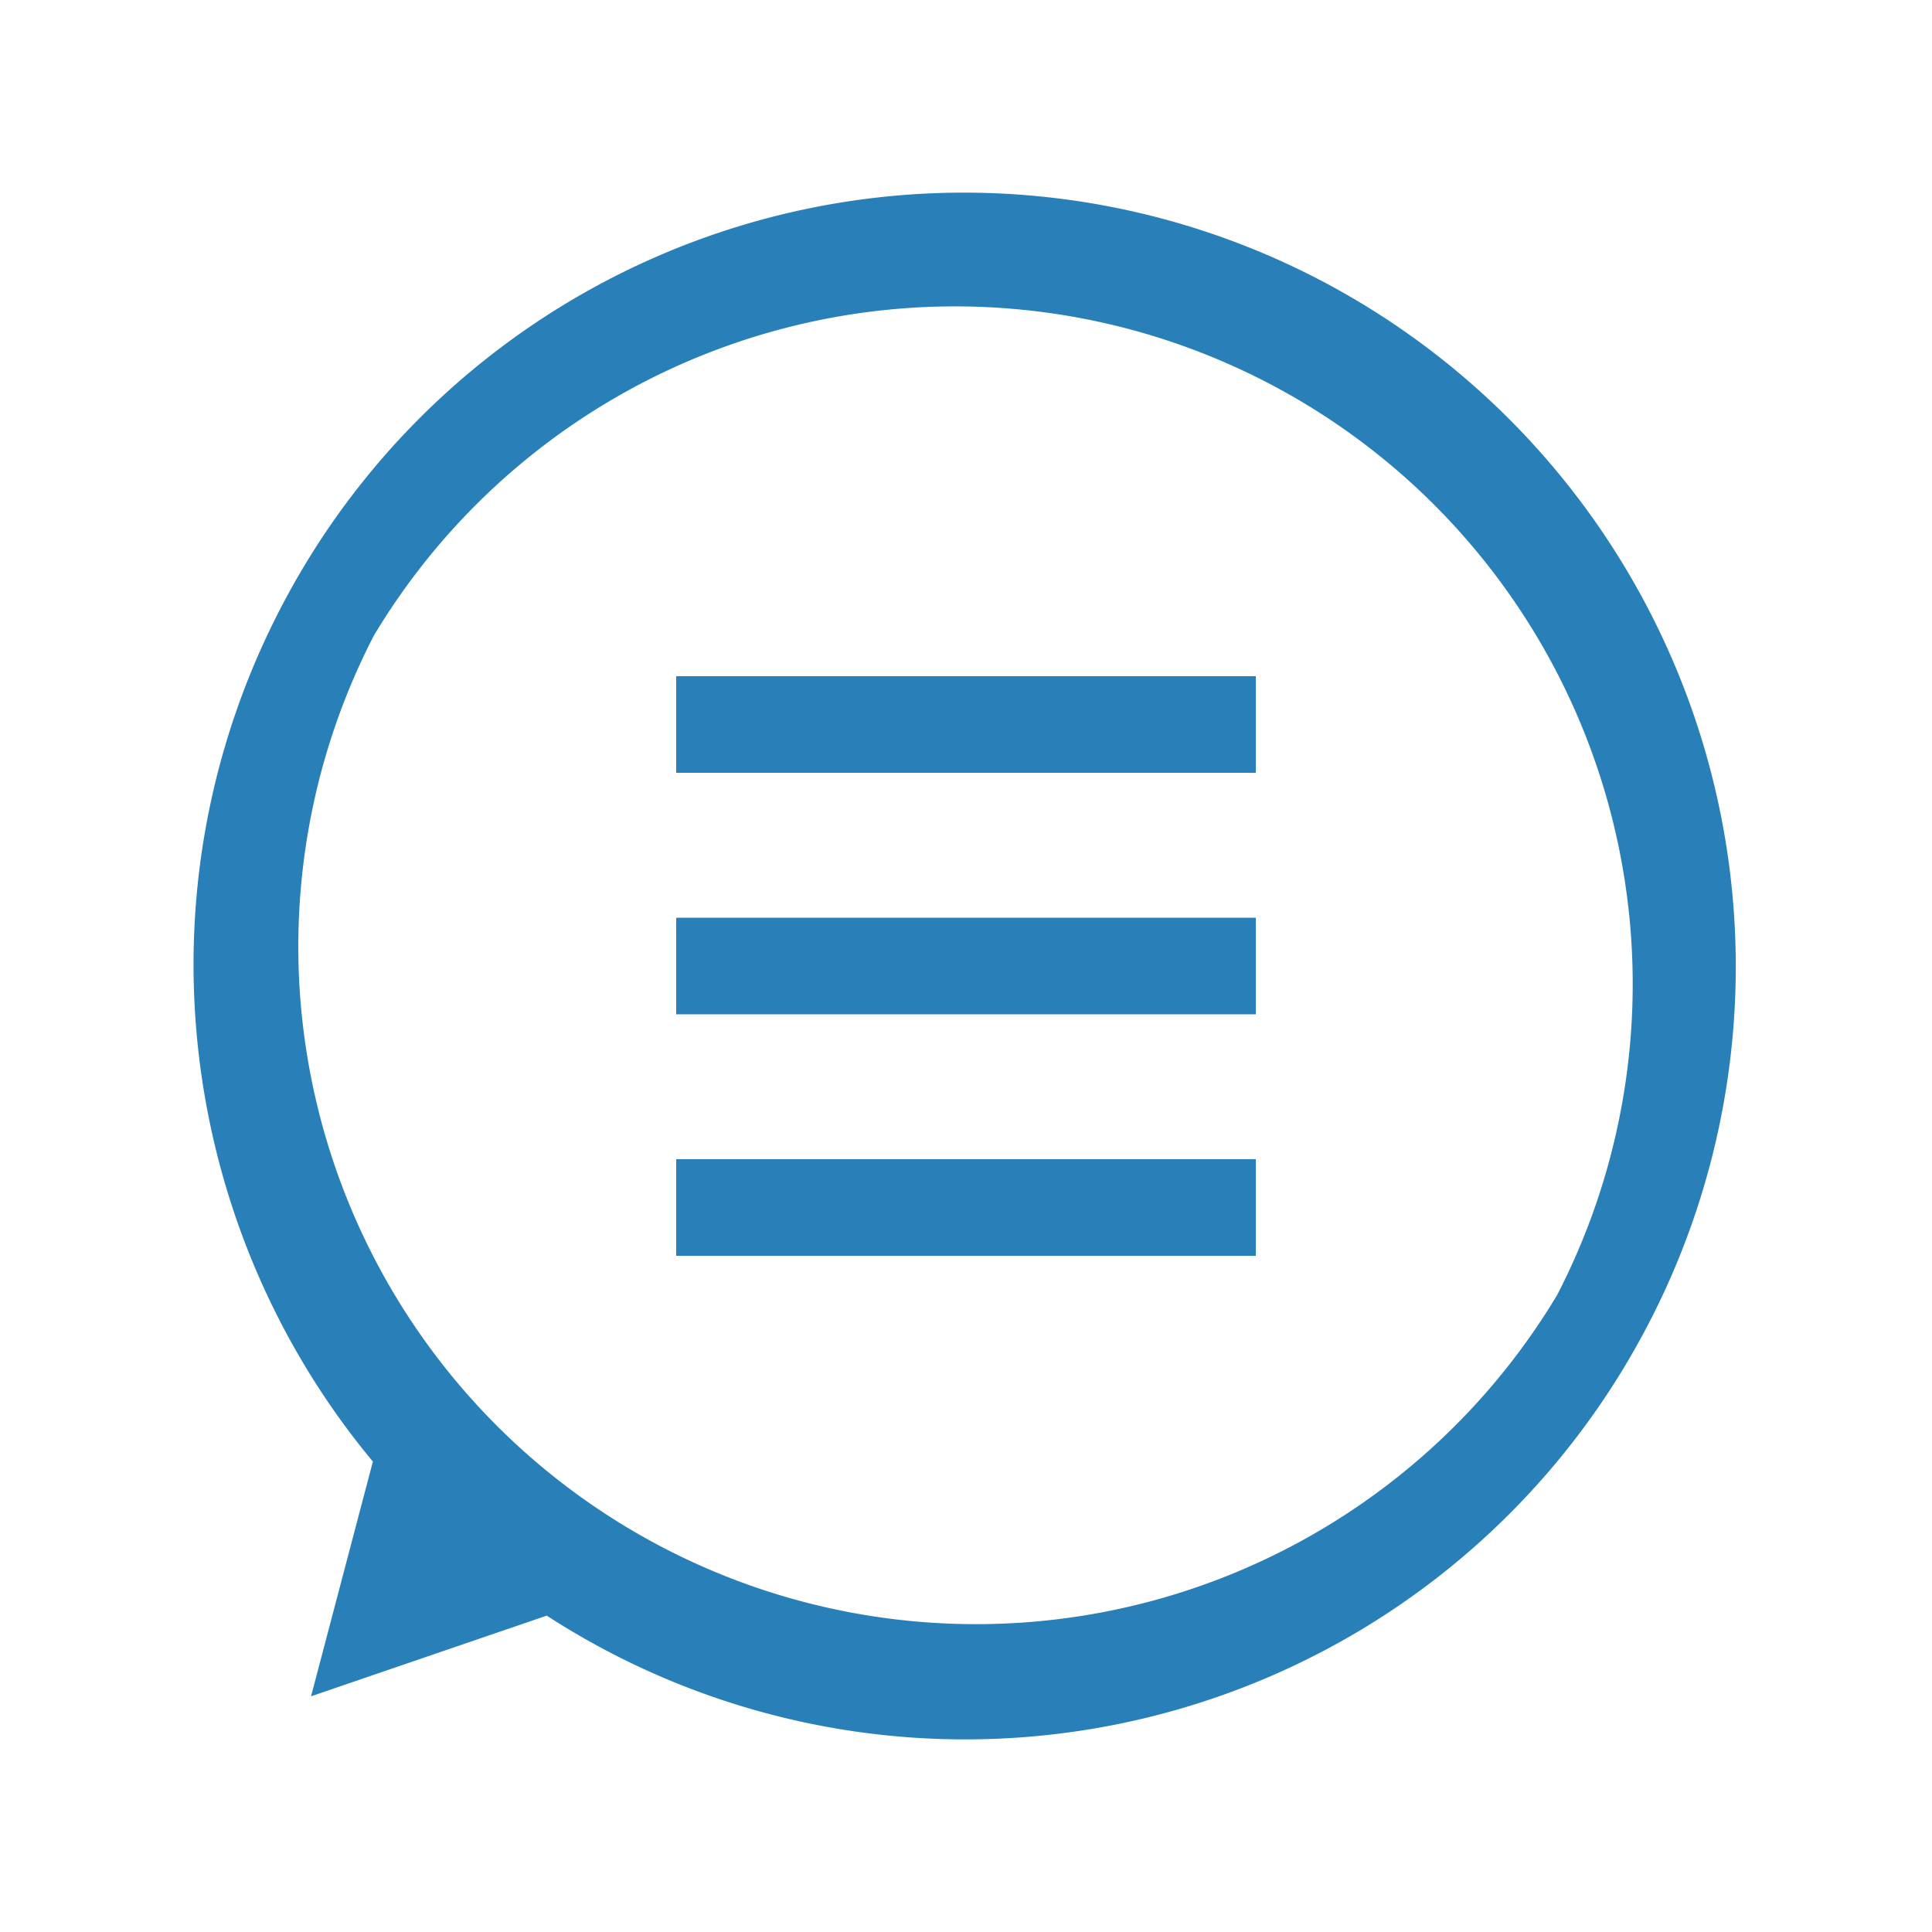 <svg xmlns="http://www.w3.org/2000/svg" xmlns:xlink="http://www.w3.org/1999/xlink" width="40" height="40" viewBox="0 0 40 40"><defs><path id="a3lna" d="M673.74 348.02a16.04 16.04 0 0 1 6.18 21.78 15.93 15.93 0 0 1-22.6 5.65l-4.88 1.67 1.28-4.86c-4.11-4.94-5-12.1-1.7-18.06a15.93 15.93 0 0 1 21.72-6.18zm-20 7.14a14.03 14.03 0 0 0 24.5 13.65 14.03 14.03 0 0 0-24.5-13.65zm6.26.84h12v2h-12zm0 5h12v2h-12zm0 5h12v2h-12z"/></defs><g><g transform="translate(-646 -342)"><use fill="#2980b9" xlink:href="#a3lna"/></g></g></svg>
